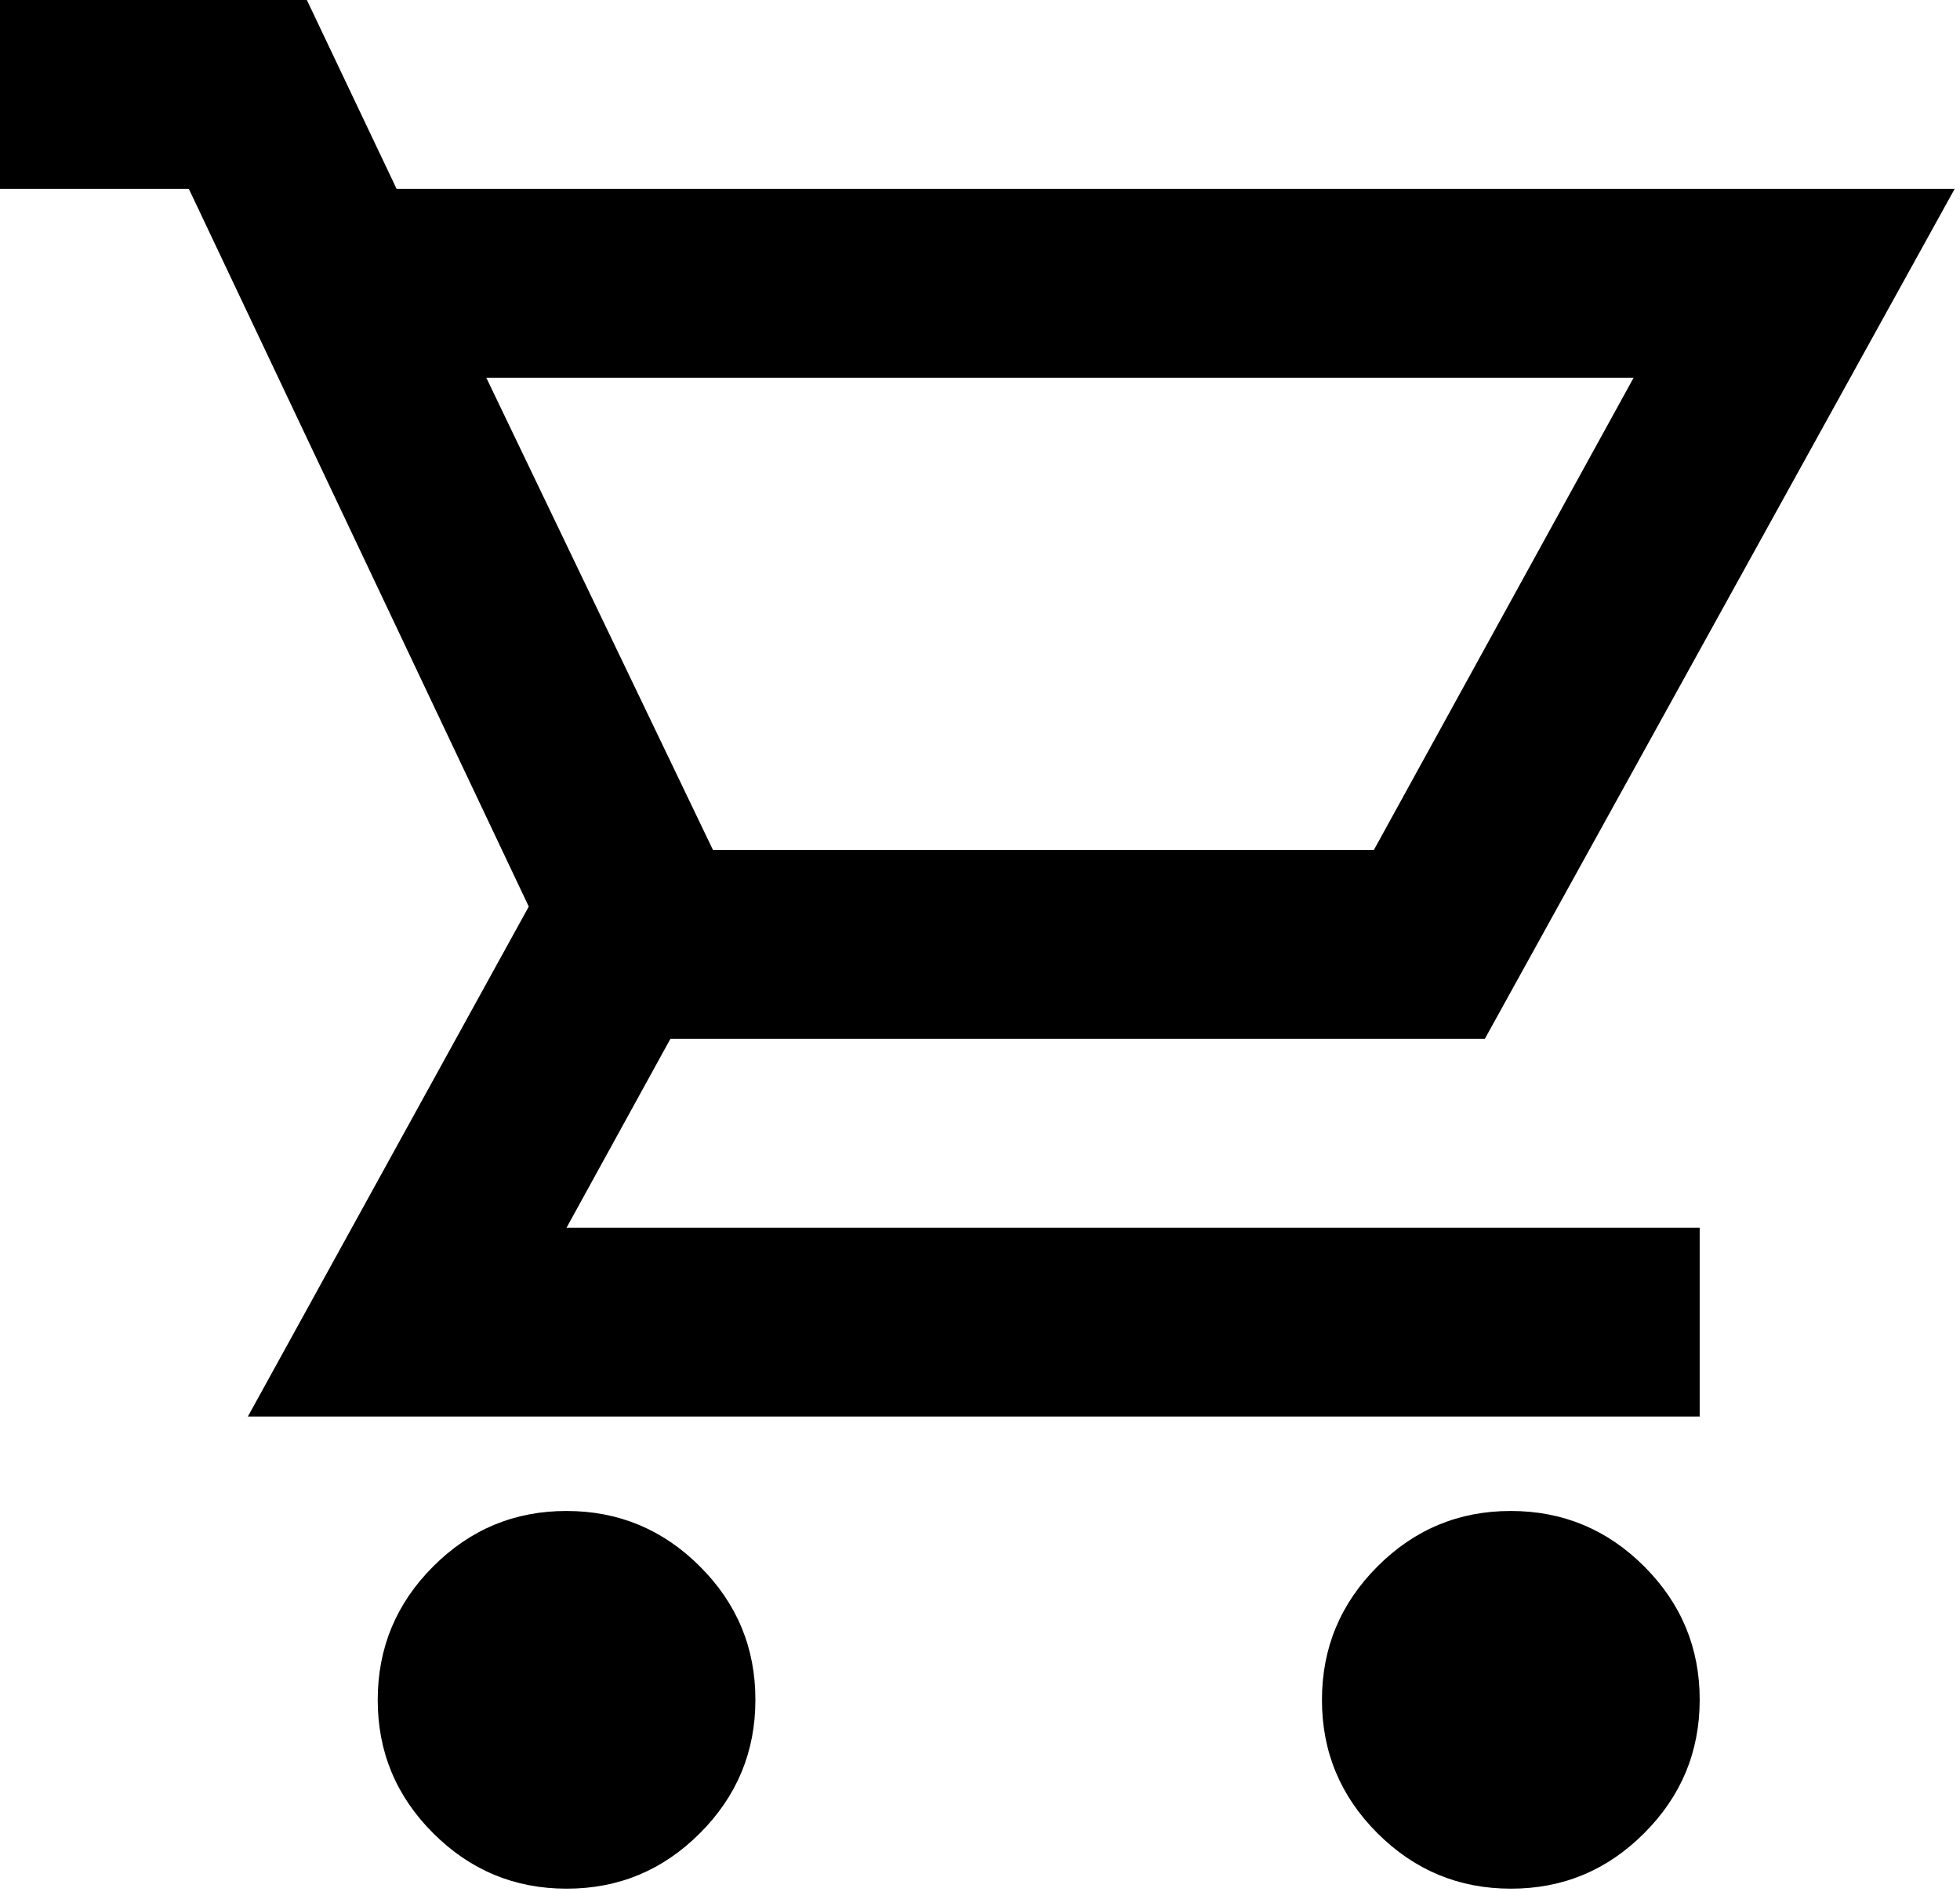 <svg width="32" height="31" viewBox="0 0 32 31" fill="none" xmlns="http://www.w3.org/2000/svg">
<path id="Vector" d="M9.25 30.833C8.402 30.833 7.676 30.531 7.072 29.927C6.467 29.323 6.166 28.597 6.167 27.75C6.167 26.902 6.469 26.176 7.073 25.572C7.678 24.967 8.403 24.666 9.25 24.667C10.098 24.667 10.824 24.969 11.428 25.573C12.033 26.177 12.334 26.903 12.333 27.75C12.333 28.598 12.031 29.324 11.427 29.928C10.822 30.533 10.097 30.834 9.25 30.833ZM24.667 30.833C23.819 30.833 23.093 30.531 22.488 29.927C21.884 29.323 21.582 28.597 21.583 27.75C21.583 26.902 21.886 26.176 22.49 25.572C23.094 24.967 23.82 24.666 24.667 24.667C25.515 24.667 26.241 24.969 26.845 25.573C27.449 26.177 27.751 26.903 27.75 27.75C27.75 28.598 27.448 29.324 26.843 29.928C26.239 30.533 25.514 30.834 24.667 30.833ZM7.94 6.167L11.64 13.875H22.431L26.671 6.167H7.94ZM4.047 23.125L8.633 14.8L3.083 3.083H0V0H5.01L6.475 3.083H31.913L24.243 16.958H10.946L9.25 20.042H27.75V23.125H4.047Z" fill="black"/>
</svg>
